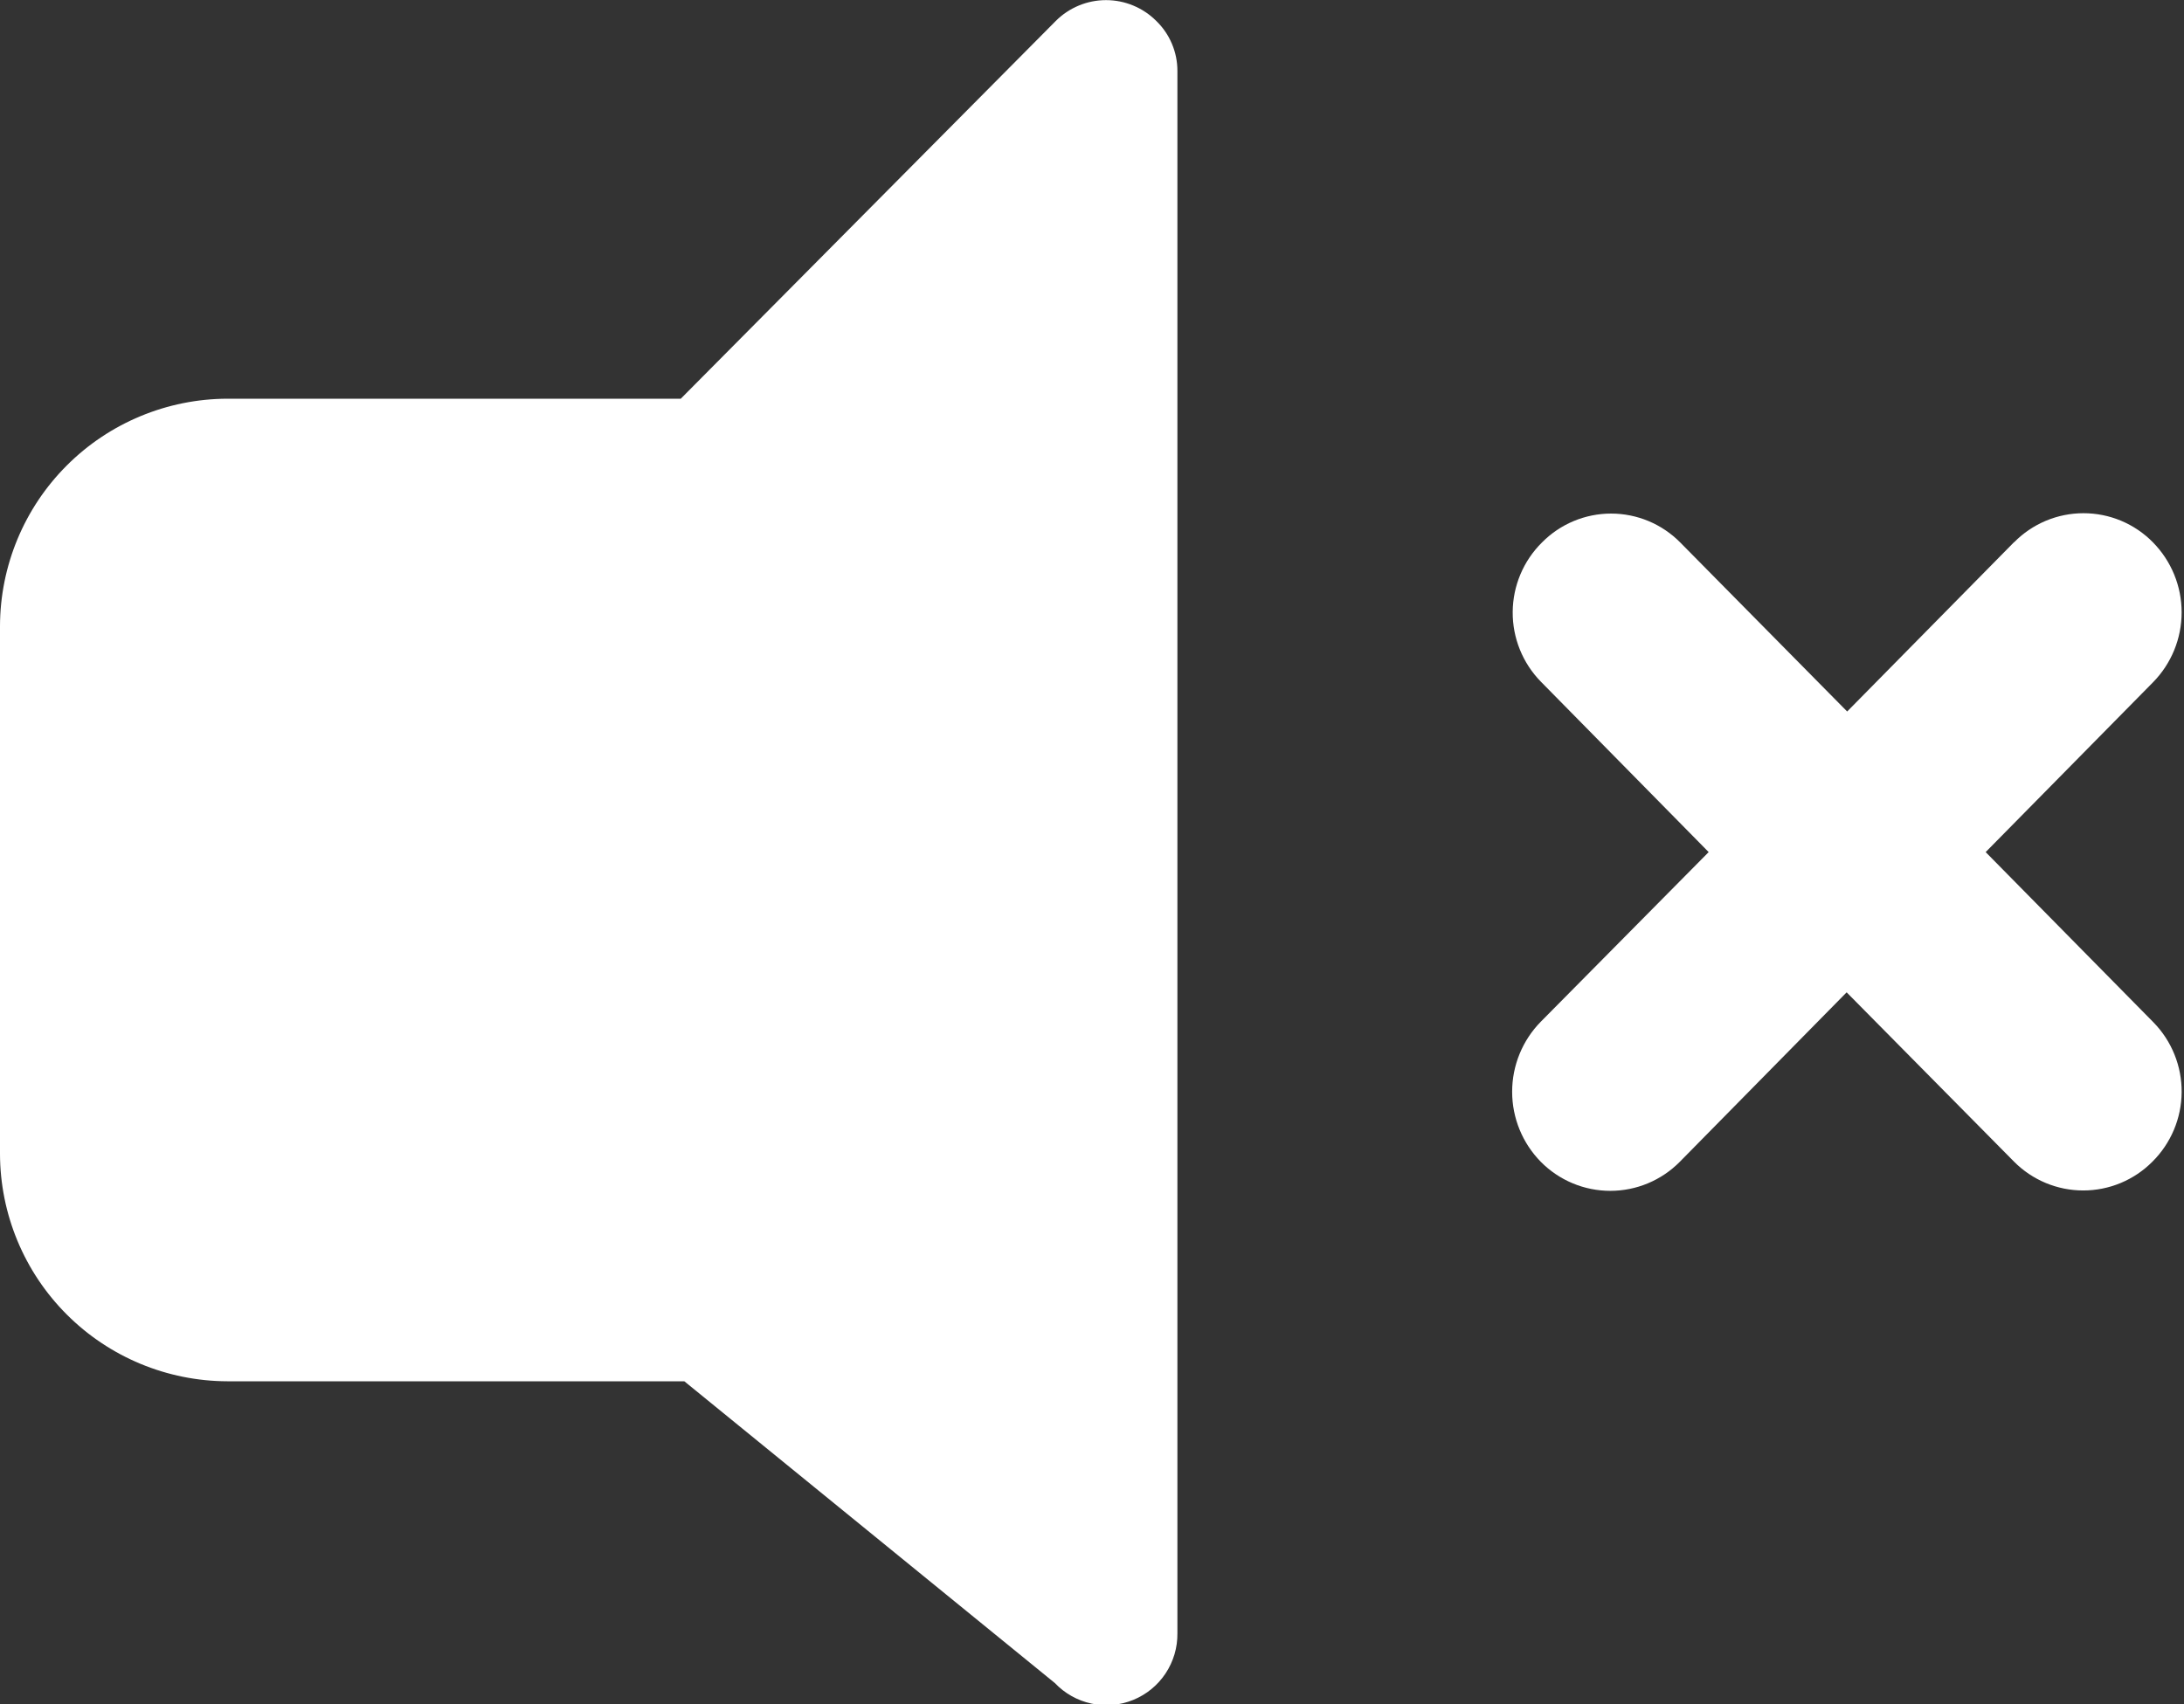 <svg width="123" height="96" viewBox="0 0 123 96" fill="none" xmlns="http://www.w3.org/2000/svg">
<rect x="0" y="0" width="123" height="96" fill="#333333" stroke="none"/>
<g clip-path="url(#clip0_53_324)">
<path d="M12.81 22.46H38.34L59.46 1.18C59.831 0.808 60.273 0.513 60.758 0.312C61.244 0.11 61.764 0.007 62.29 0.007C62.816 0.007 63.336 0.11 63.822 0.312C64.307 0.513 64.749 0.808 65.12 1.18C65.498 1.546 65.798 1.984 66.002 2.469C66.207 2.953 66.311 3.474 66.31 4V92C66.321 92.805 66.089 93.594 65.645 94.264C65.201 94.935 64.564 95.457 63.819 95.76C63.074 96.064 62.254 96.135 61.468 95.966C60.681 95.796 59.964 95.393 59.41 94.81L38.54 77.81H12.81C9.415 77.802 6.161 76.45 3.761 74.049C1.36 71.649 0.008 68.395 0 65L0 35.27C0.008 31.875 1.36 28.621 3.761 26.221C6.161 23.82 9.415 22.468 12.81 22.46V22.46ZM113.43 30.55C113.94 30.03 114.549 29.618 115.22 29.336C115.891 29.055 116.612 28.91 117.34 28.91C118.068 28.91 118.789 29.055 119.46 29.336C120.131 29.618 120.74 30.03 121.25 30.55C122.286 31.602 122.867 33.019 122.867 34.495C122.867 35.971 122.286 37.389 121.25 38.44L111.83 48L121.28 57.59C122.308 58.641 122.879 60.057 122.868 61.527C122.857 62.998 122.264 64.404 121.22 65.44C120.71 65.954 120.103 66.361 119.434 66.64C118.766 66.918 118.049 67.061 117.325 67.061C116.601 67.061 115.884 66.918 115.216 66.64C114.547 66.361 113.94 65.954 113.43 65.44L104 55.9L94.6 65.45C94.088 65.967 93.48 66.377 92.808 66.658C92.137 66.938 91.417 67.082 90.69 67.082C89.963 67.082 89.243 66.938 88.572 66.658C87.9 66.377 87.291 65.967 86.78 65.45C85.743 64.397 85.162 62.978 85.162 61.5C85.162 60.022 85.743 58.603 86.78 57.55L96.23 48L86.78 38.4C85.752 37.35 85.182 35.937 85.193 34.468C85.204 32.999 85.796 31.594 86.84 30.56C87.349 30.044 87.955 29.634 88.624 29.354C89.293 29.075 90.01 28.93 90.735 28.93C91.46 28.93 92.177 29.075 92.846 29.354C93.515 29.634 94.121 30.044 94.63 30.56L104.03 40.08L113.43 30.54V30.55Z" fill="white"/>
</g>
<defs>
<clipPath id="clip0_53_324">
<rect width="122.88" height="96" fill="white"/>
</clipPath>
</defs>
</svg>
